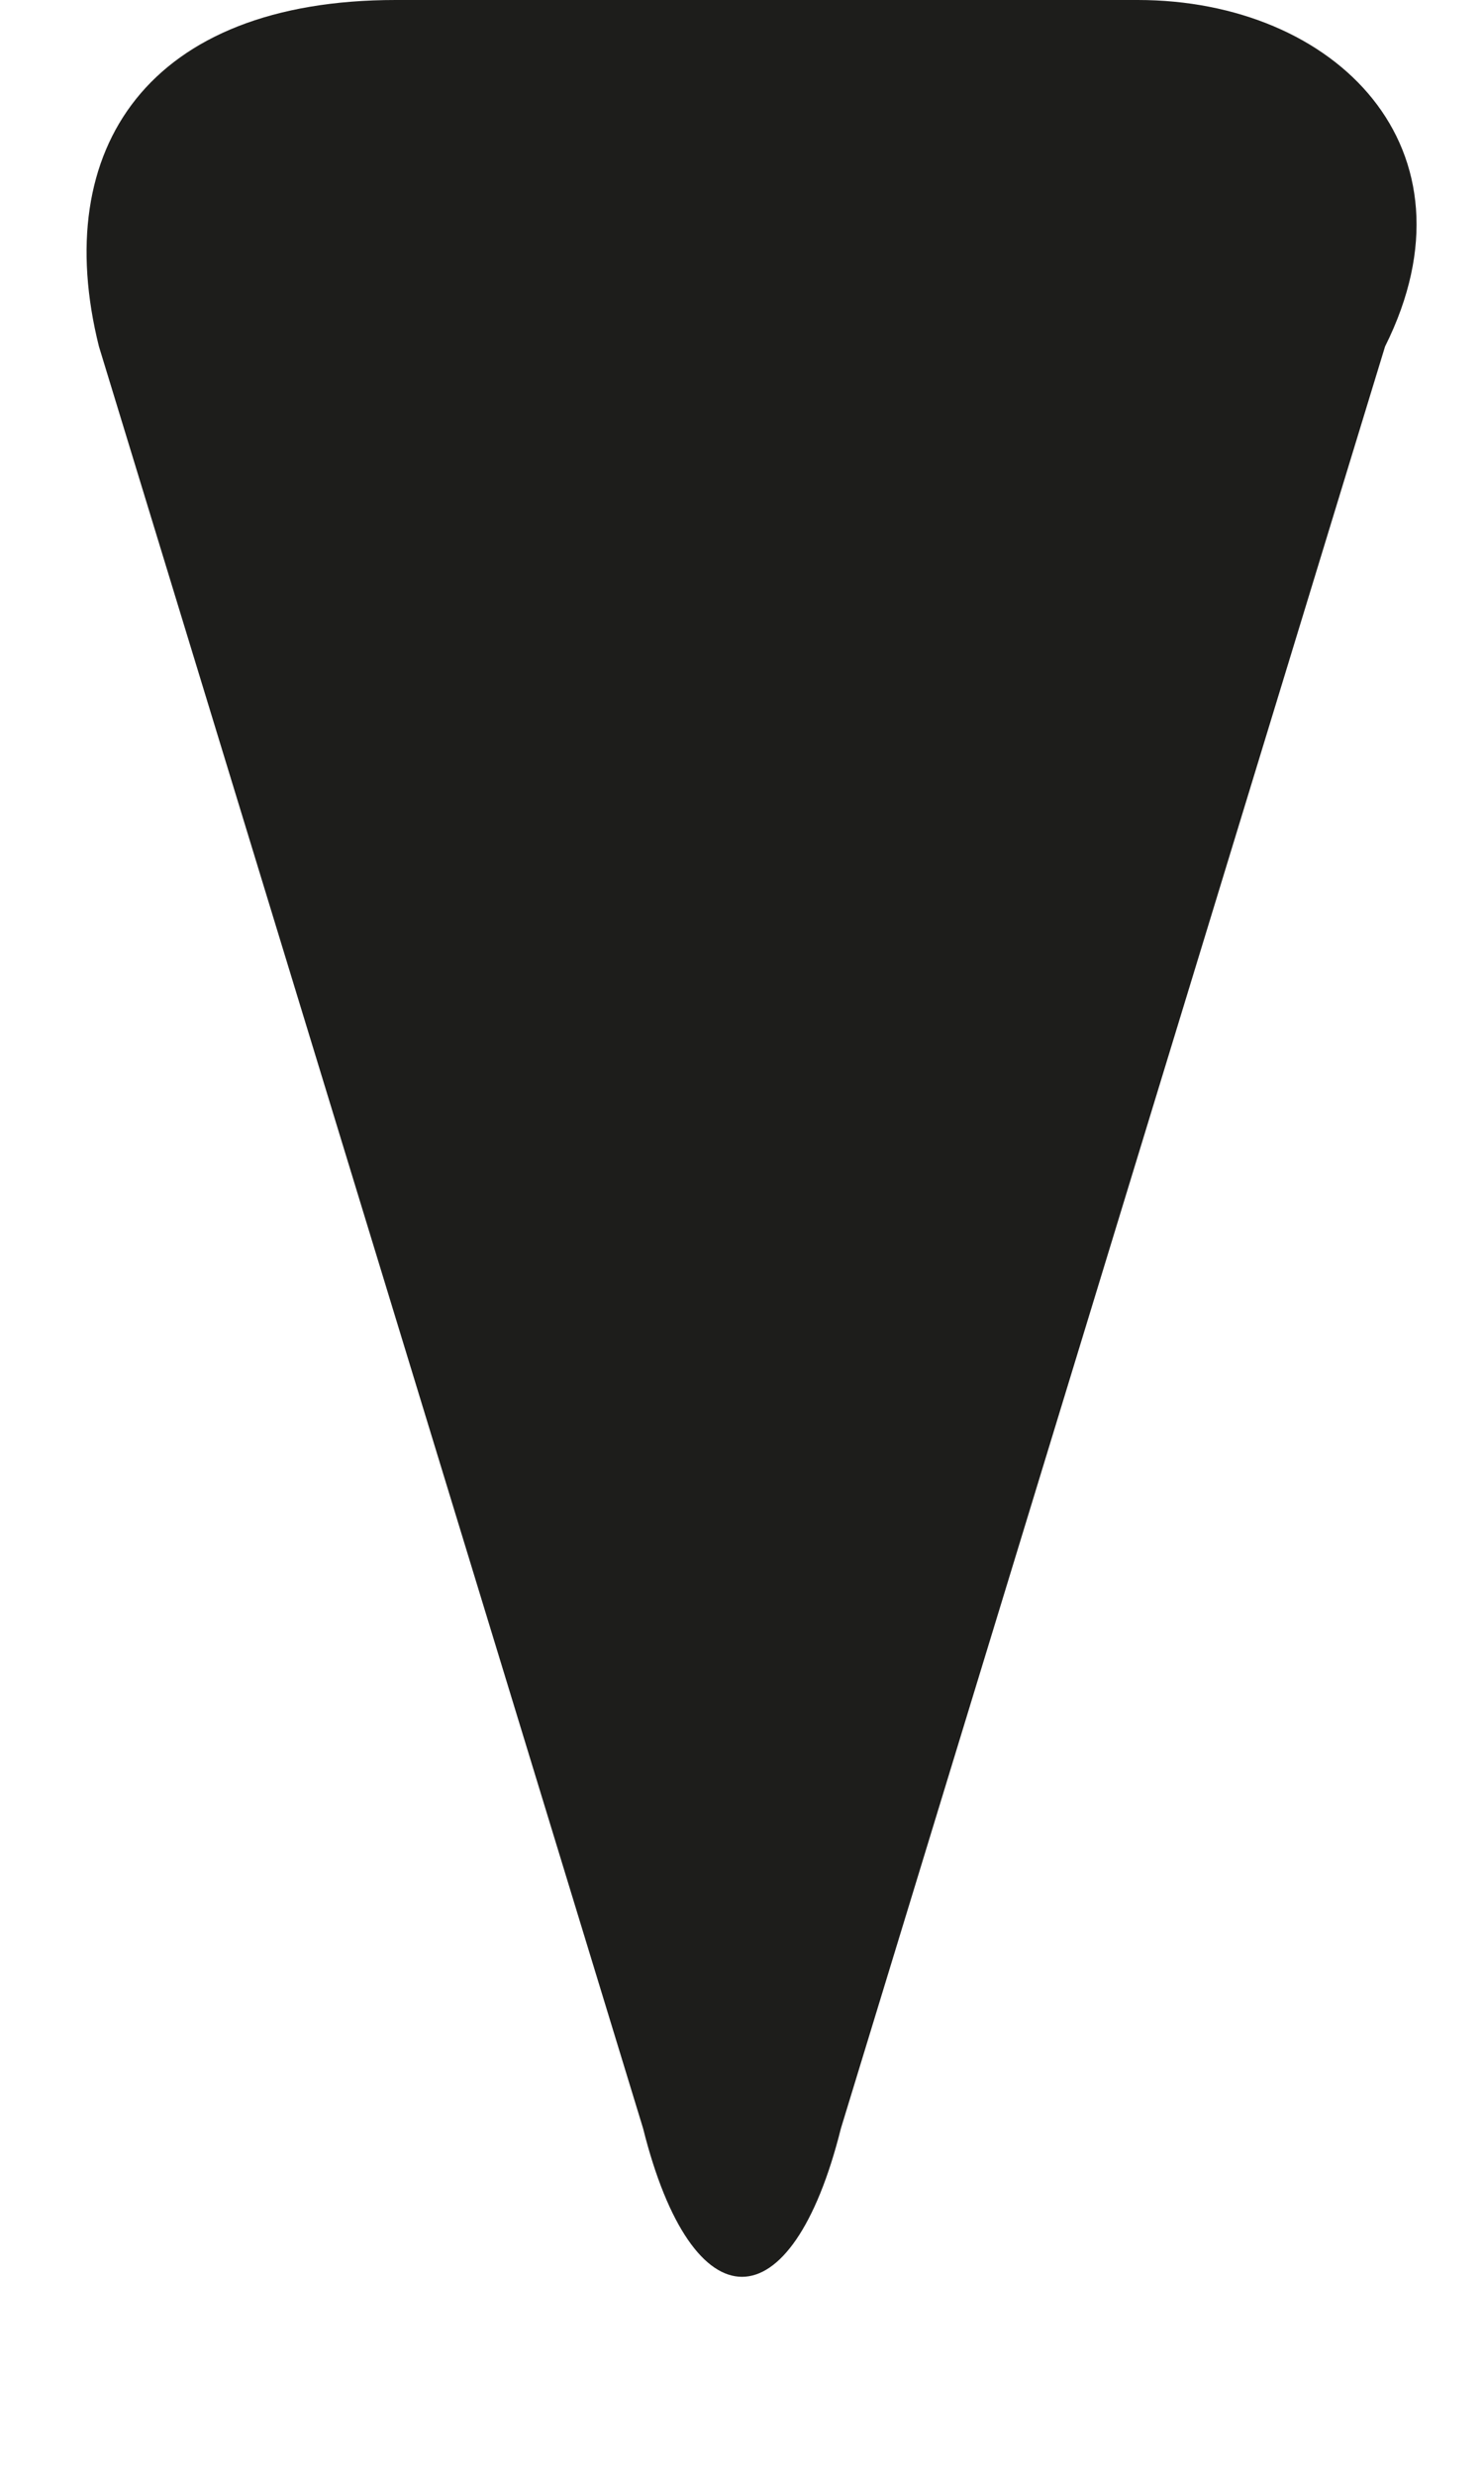 <?xml version="1.0" encoding="utf-8"?>
<!-- Generator: Adobe Illustrator 24.3.0, SVG Export Plug-In . SVG Version: 6.00 Build 0)  -->
<svg version="1.1" id="Layer_1" xmlns="http://www.w3.org/2000/svg" xmlns:xlink="http://www.w3.org/1999/xlink" x="0px" y="0px"
	 width="3px" height="5px" viewBox="0 0 3 5" xml:space="preserve">
<style type="text/css">
	.st0{fill:#1D1D1B;}
</style>
<g>
	<path class="st0" d="M0.2,0.7C0.1,0.3,0.3,0,0.8,0h1.5c0.4,0,0.7,0.3,0.5,0.7L1.7,4.3c-0.1,0.4-0.3,0.4-0.4,0L0.2,0.7z"/>
</g>
</svg>
